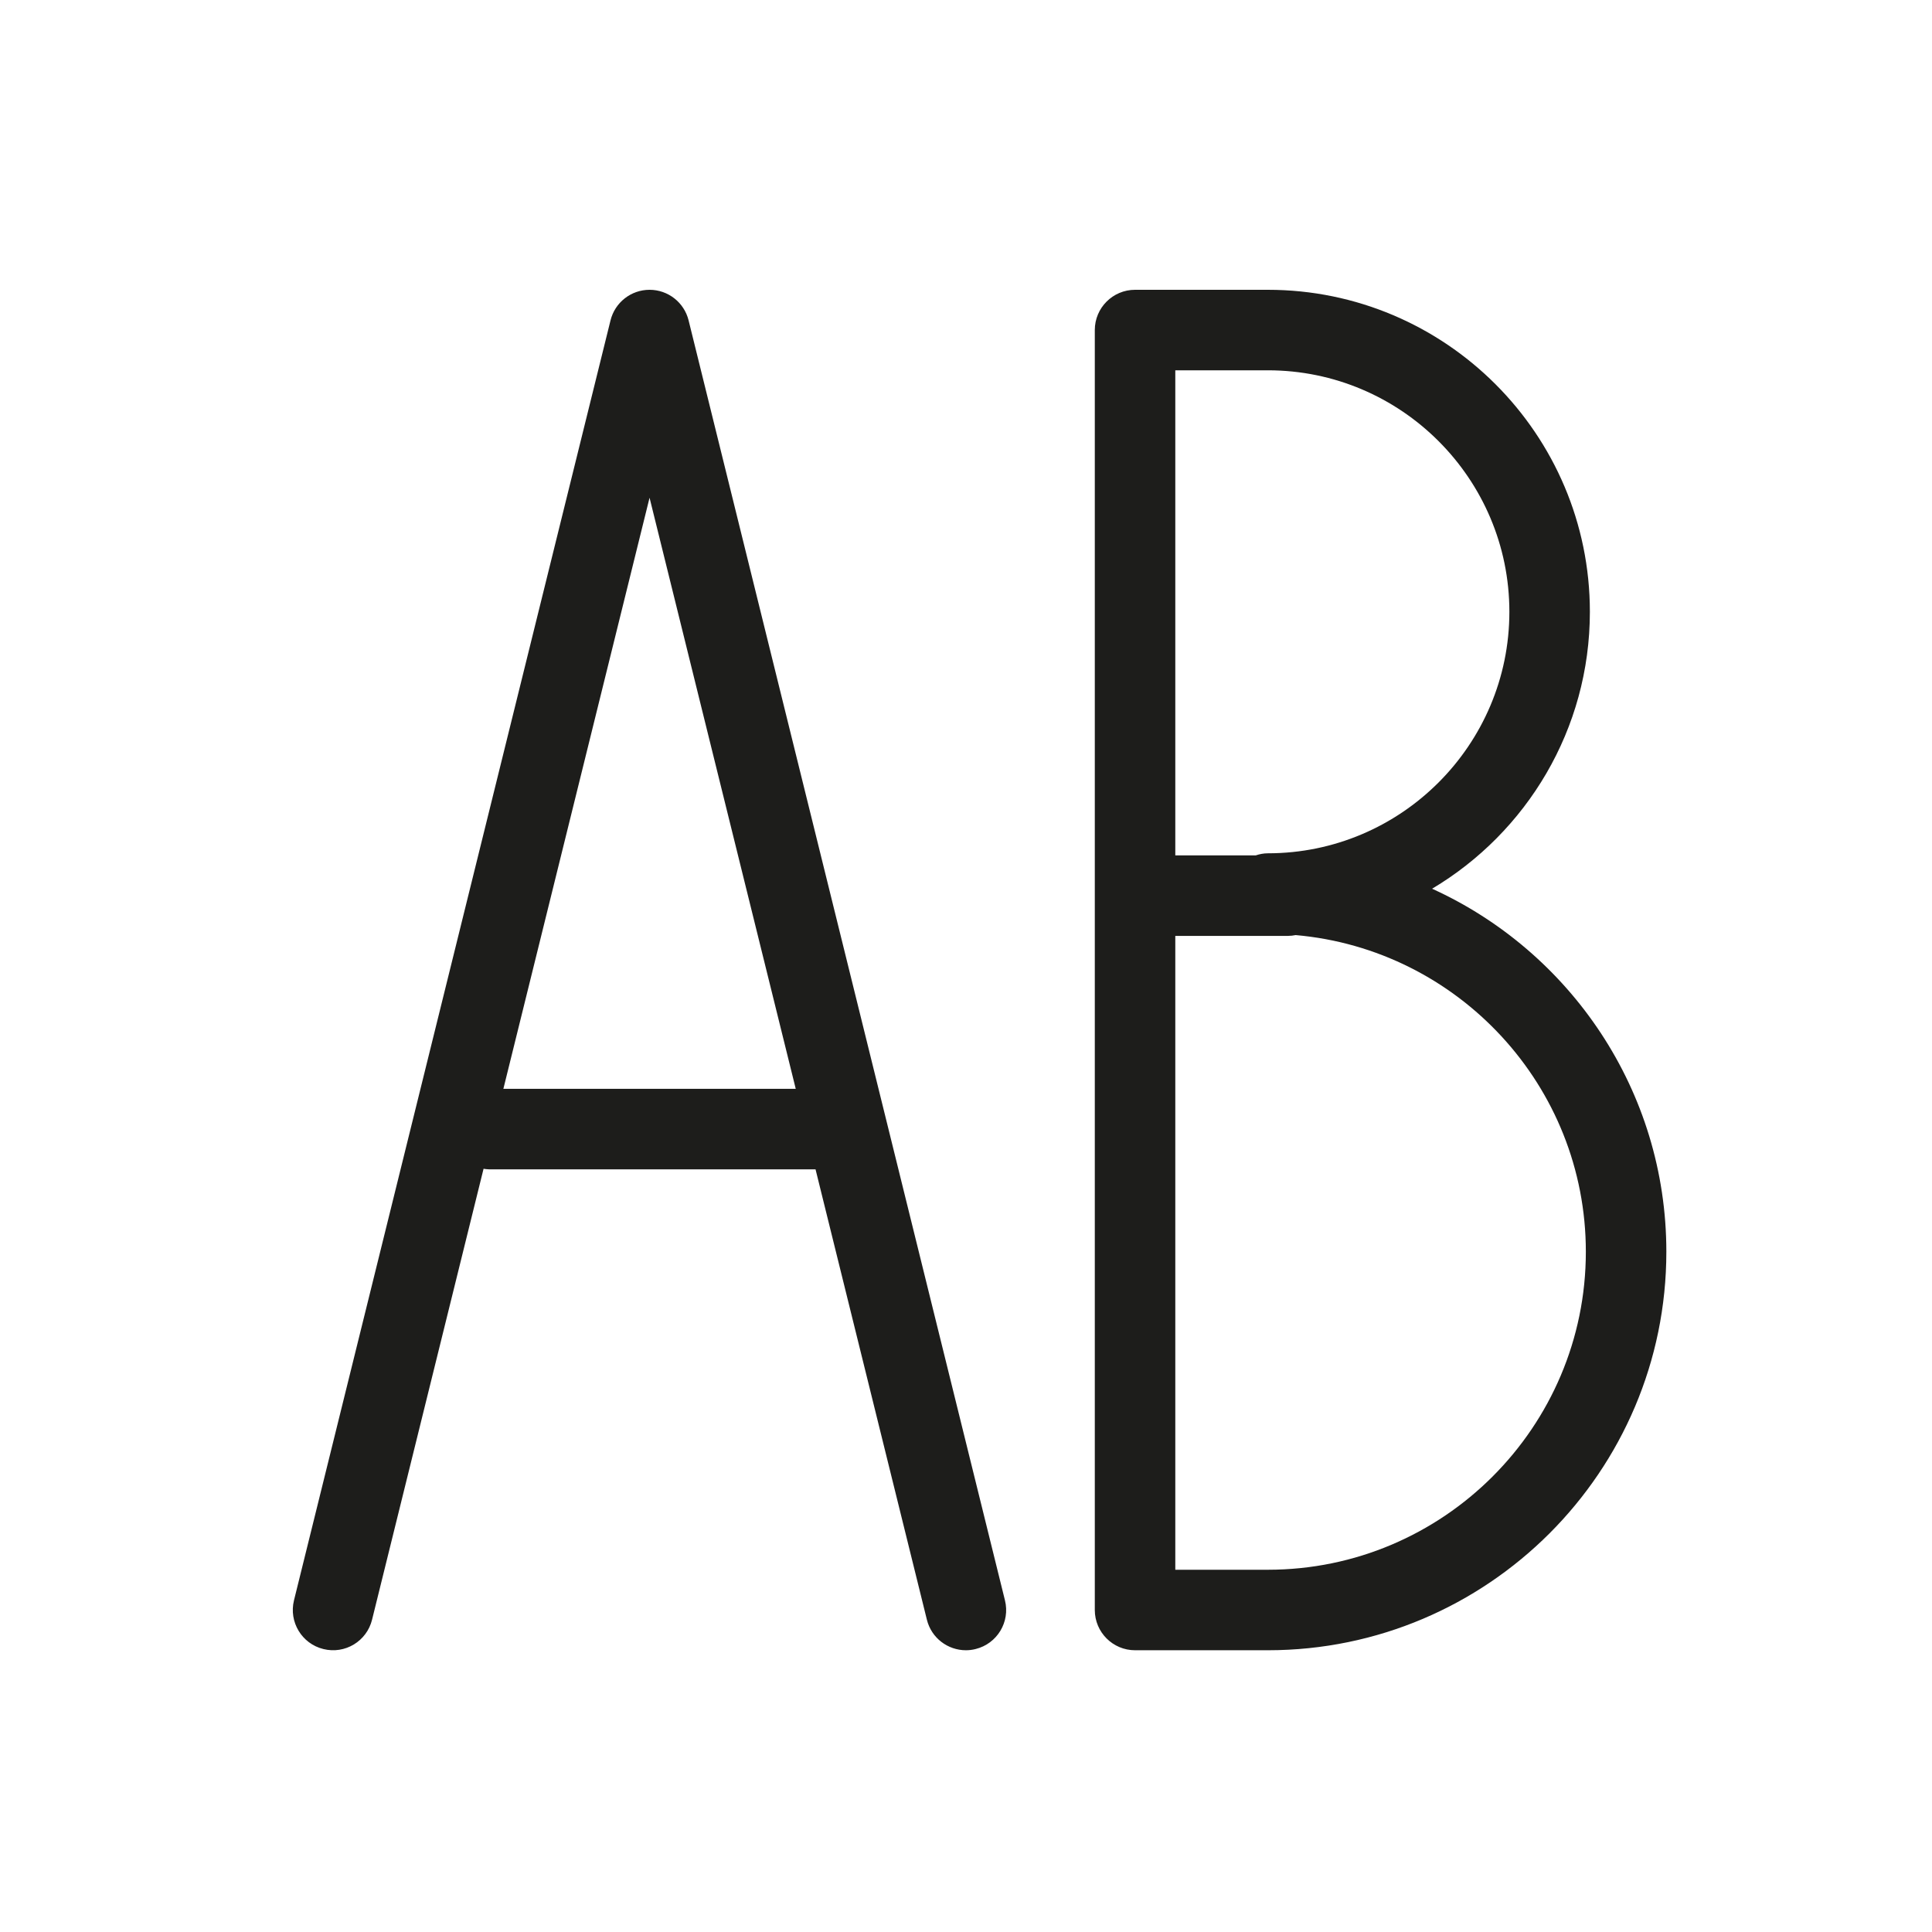 <?xml version="1.0" encoding="UTF-8"?><svg id="Ebene_1" xmlns="http://www.w3.org/2000/svg" viewBox="0 0 240 240"><defs><style>.cls-1{fill:#1d1d1b;}</style></defs><path class="cls-1" d="M85.54,39.8c-.55-2.23-2.55-3.8-4.85-3.8s-4.3,1.57-4.85,3.8L36.52,198.8c-.66,2.68,.97,5.39,3.65,6.05,2.69,.67,5.39-.97,6.05-3.65l13.85-56.01c.23,.03,.45,.07,.68,.07h40.56l13.83,55.94c.56,2.28,2.6,3.8,4.85,3.8,.4,0,.8-.05,1.2-.15,2.68-.66,4.32-3.37,3.65-6.05L85.54,39.8Zm-23.01,95.46l18.16-73.43,18.16,73.43H62.53Zm115.37-24.86c11.73-6.98,19.6-19.79,19.6-34.4,0-22.06-17.94-40-40-40h-16.5c-2.76,0-5,2.24-5,5V200c0,2.76,2.24,5,5,5h16.5c27.29,0,49.5-22.21,49.5-49.5,0-20.03-11.96-37.31-29.1-45.1Zm-20.4-64.4c16.54,0,30,13.46,30,30s-13.46,30-30,30c-.53,0-1.03,.1-1.51,.26h-9.99V46h11.5Zm0,149h-11.5V116.26h14c.33,0,.64-.04,.95-.1,20.17,1.76,36.05,18.72,36.05,39.34,0,21.78-17.72,39.5-39.5,39.5Z"/></svg>
